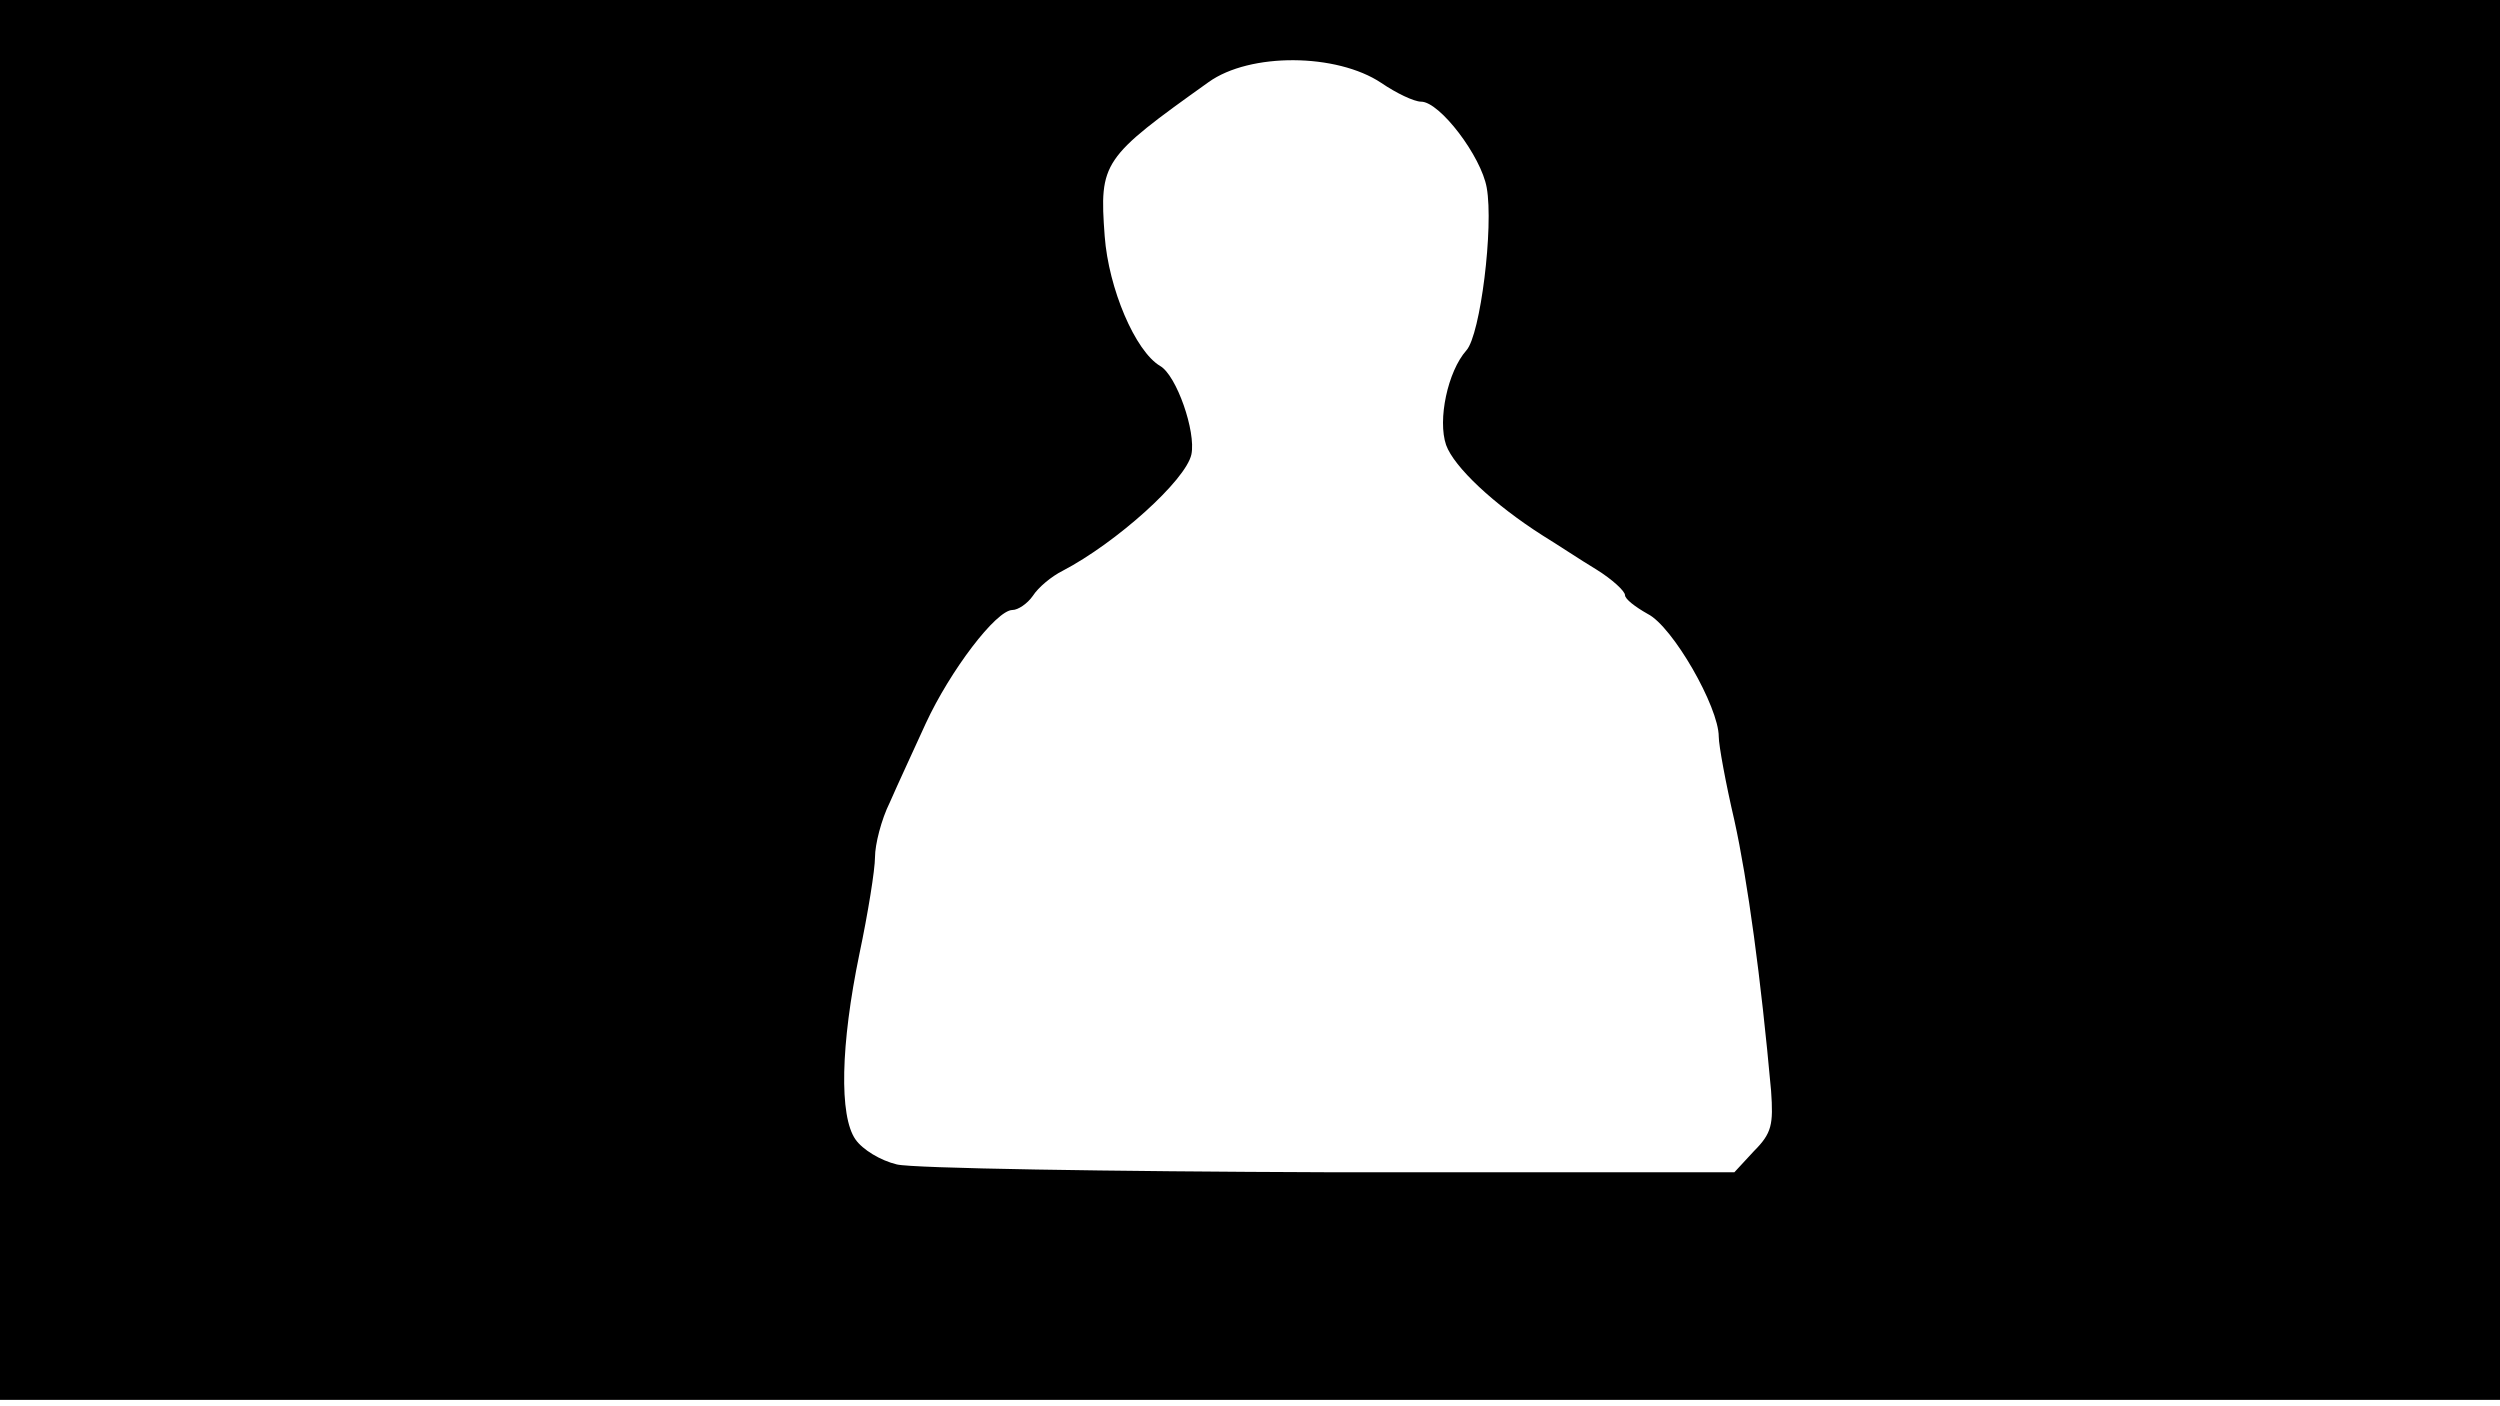 <svg version="1.0" xmlns="http://www.w3.org/2000/svg"
 width="668px" style="transform:scale(1,1.001);" height="375.75px" viewBox="0 0 320 180"
 preserveAspectRatio="xMidYMid meet">
<g transform="translate(0,180) scale(0.1,-0.1)"
fill="#000000" stroke="none">
<path d="M0 905 l0 -895 1600 0 1600 0 0 895 0 895 -1600 0 -1600 0 0 -895z m1768 789
c19 -13 42 -24 51 -24 24 0 77 -70 84 -110 9 -50 -8 -188 -26 -208 -24 -27
-37 -89 -26 -121 10 -28 61 -76 124 -116 18 -11 48 -31 68 -43 21 -13 37 -28
37 -33 0 -5 13 -15 29 -24 32 -16 91 -119 91 -157 0 -11 9 -60 20 -107 17 -77
34 -202 47 -346 3 -43 1 -54 -22 -77 l-25 -27 -518 0 c-284 1 -534 5 -554 10
-21 5 -44 19 -53 32 -21 30 -19 121 5 237 11 52 20 108 20 124 0 16 8 48 19
70 10 23 31 68 46 101 31 67 90 145 111 145 7 0 19 8 26 18 7 11 24 25 38 32
69 36 158 116 165 149 6 29 -19 101 -40 113 -32 19 -66 99 -71 166 -7 95 -3
100 133 197 53 38 164 37 221 -1z"/>
</g>
</svg>
